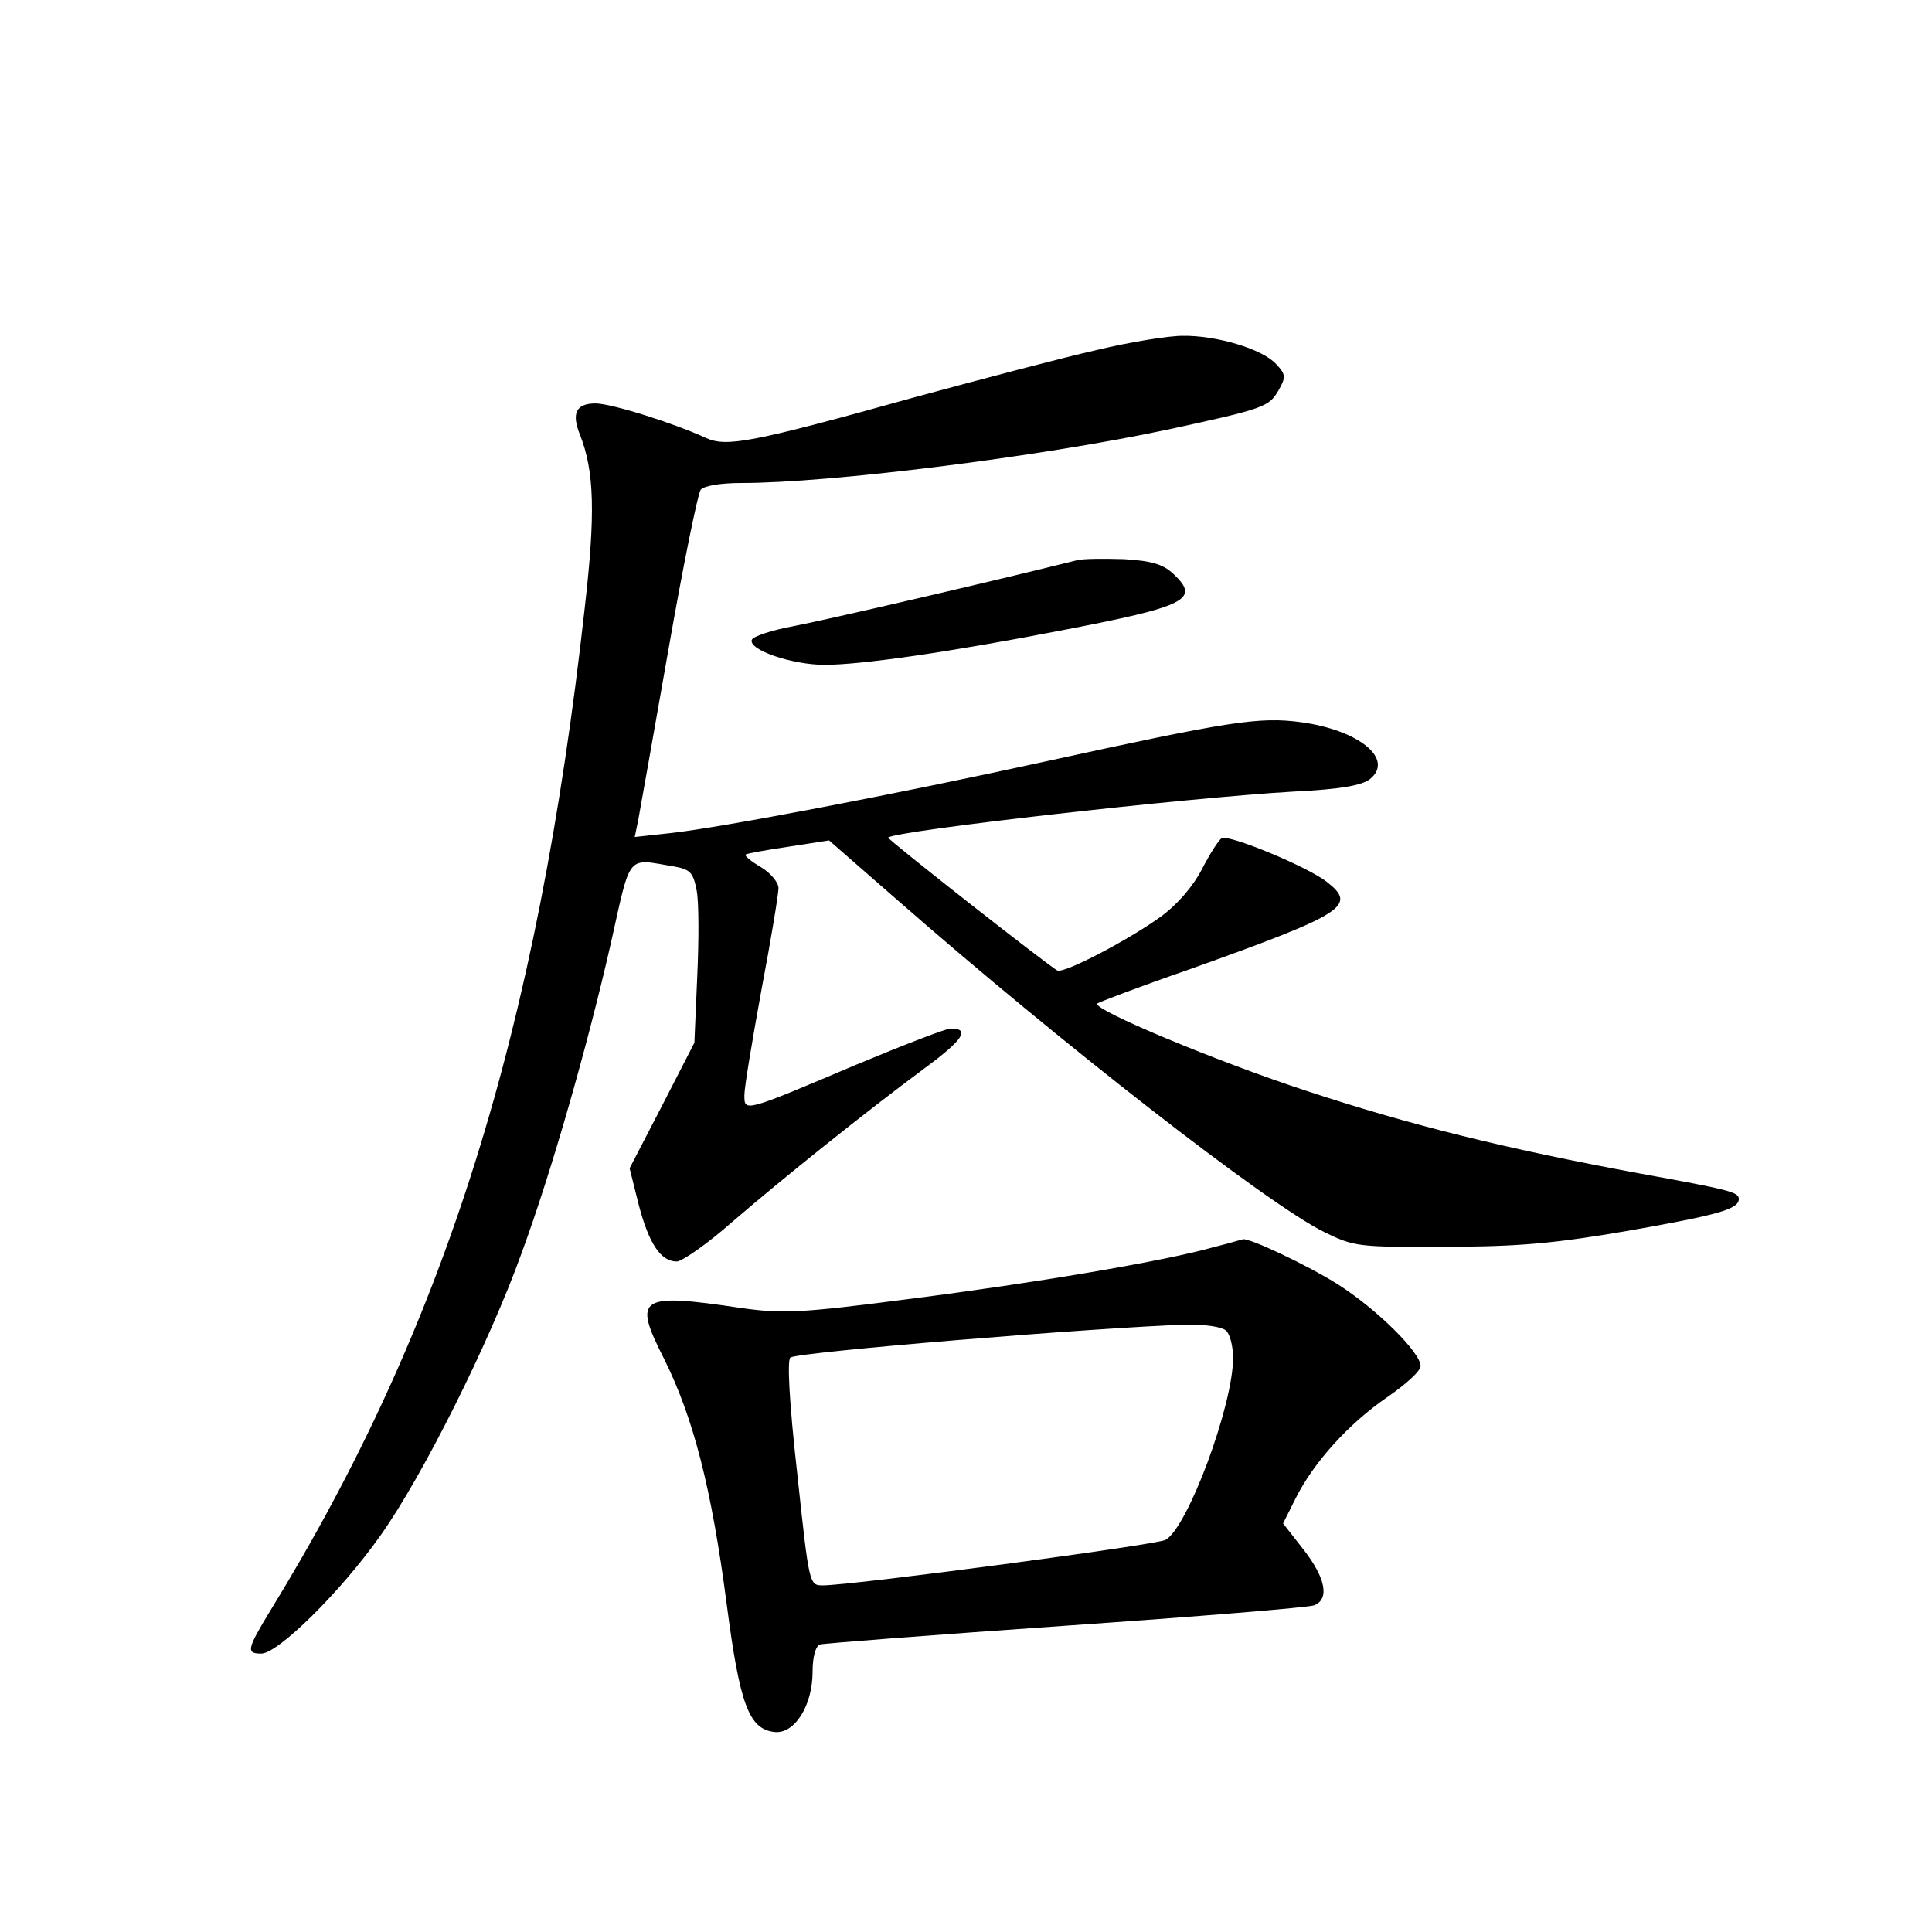 <?xml version="1.0" standalone="no"?>
<!DOCTYPE svg PUBLIC "-//W3C//DTD SVG 20010904//EN"
 "http://www.w3.org/TR/2001/REC-SVG-20010904/DTD/svg10.dtd">
<svg version="1.0" xmlns="http://www.w3.org/2000/svg"
 width="340pt" height="340pt" viewBox="0 0 340 340"
 preserveAspectRatio="xMidYMid meet">
<g transform="translate(0,340) scale(0.1,-0.1)"
fill="#000000" stroke="none">
<path d="M1930 2784 c-58 -13 -202 -51 -320 -83 -287 -80 -331 -88 -367 -72
-56 26 -167 61 -195 61 -34 0 -43 -17 -27 -56 25 -64 27 -138 8 -304 -83 -746
-246 -1264 -553 -1764 -42 -69 -43 -76 -16 -76 29 0 139 108 209 207 73 102
192 339 249 498 53 144 116 365 157 545 36 161 27 149 112 135 28 -5 33 -11
39 -42 4 -20 4 -88 1 -152 l-5 -116 -57 -111 -57 -110 16 -64 c18 -69 39 -100
67 -100 9 0 54 31 98 70 93 80 233 192 338 270 68 50 81 70 46 70 -8 0 -83
-29 -167 -64 -198 -84 -196 -83 -196 -53 0 14 14 97 30 185 17 89 30 169 30
179 0 10 -14 27 -31 37 -17 10 -29 20 -27 22 2 2 36 8 76 14 l71 11 118 -103
c290 -254 652 -536 753 -586 53 -26 60 -27 215 -26 128 0 192 6 320 28 159 28
195 38 195 56 0 12 -15 16 -175 45 -238 44 -403 85 -585 145 -159 52 -379 144
-369 154 2 2 75 30 162 60 274 98 296 112 242 154 -34 27 -173 84 -185 77 -6
-4 -21 -28 -35 -55 -15 -29 -42 -61 -72 -83 -55 -40 -169 -100 -182 -95 -12 5
-301 232 -298 234 12 12 523 70 714 81 83 4 120 11 134 22 43 35 -19 86 -121
100 -74 10 -125 2 -450 -69 -265 -58 -569 -116 -659 -126 l-64 -7 6 29 c3 16
27 151 53 299 26 149 52 276 57 283 6 7 34 12 72 12 156 0 524 46 750 94 171
37 178 40 195 69 13 23 13 28 -4 46 -24 27 -106 51 -165 50 -25 0 -93 -11
-151 -25z"/>
<path d="M1895 2414 c-156 -39 -446 -106 -499 -116 -38 -7 -71 -18 -73 -24 -6
-18 72 -44 128 -44 64 0 218 22 419 61 218 42 243 54 195 99 -18 17 -38 23
-87 26 -35 1 -72 1 -83 -2z"/>
<path d="M2135 1205 c-89 -25 -315 -63 -535 -91 -192 -25 -223 -26 -295 -16
-181 27 -192 20 -136 -90 51 -103 83 -225 110 -432 23 -176 39 -219 84 -224
35 -4 67 46 67 106 0 25 5 45 13 48 7 2 201 17 432 33 231 16 428 32 438 36
27 11 20 48 -19 98 l-36 46 22 44 c32 64 94 132 161 178 32 22 59 46 59 55 0
24 -78 101 -146 144 -52 33 -158 83 -167 79 -1 0 -24 -7 -52 -14z m23 -147 c7
-7 12 -28 12 -48 0 -83 -80 -299 -119 -320 -18 -9 -551 -80 -603 -80 -24 0
-24 1 -45 197 -14 124 -18 200 -12 204 17 10 540 53 700 58 31 0 60 -4 67 -11z"/>
</g>
</svg>
